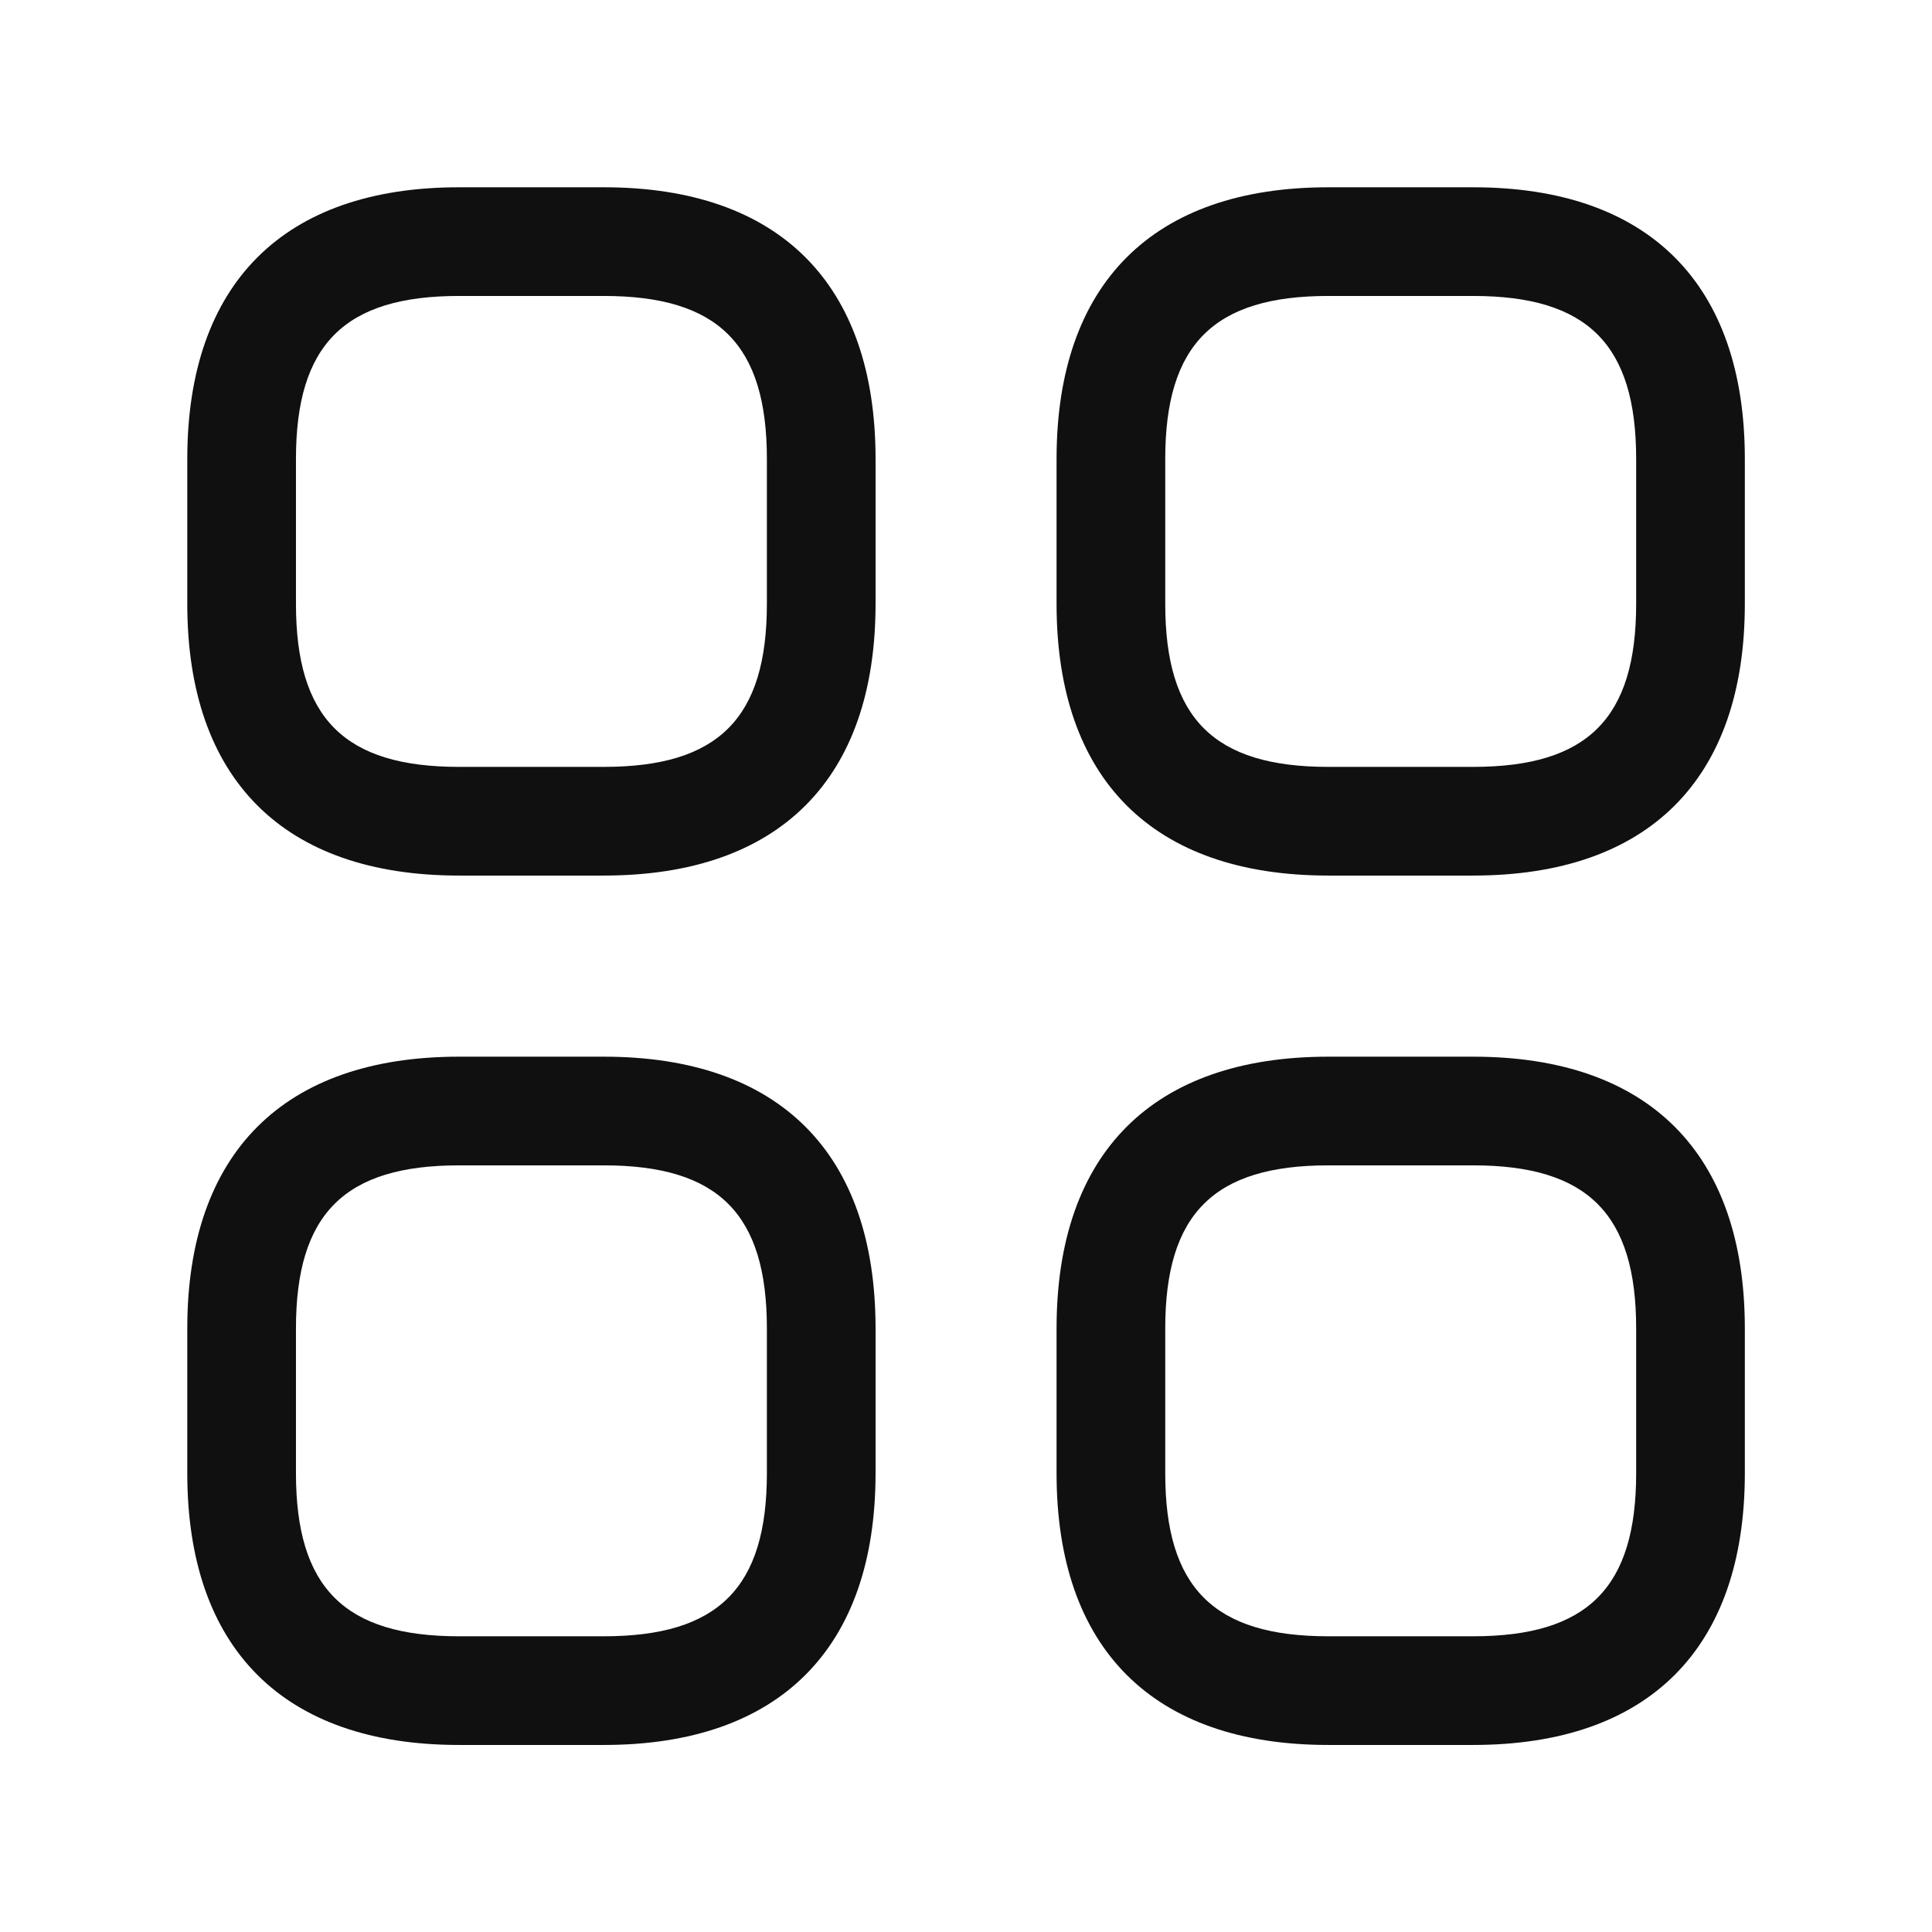 <svg width="16" height="16" viewBox="0 0 16 16" fill="none" xmlns="http://www.w3.org/2000/svg">
<path d="M5.001 7.251H3.801C2.349 7.251 1.551 6.453 1.551 5.001V3.801C1.551 2.349 2.349 1.551 3.801 1.551H5.001C6.453 1.551 7.251 2.349 7.251 3.801V5.001C7.251 6.453 6.453 7.251 5.001 7.251ZM3.801 2.451C2.853 2.451 2.451 2.853 2.451 3.801V5.001C2.451 5.949 2.853 6.351 3.801 6.351H5.001C5.949 6.351 6.351 5.949 6.351 5.001V3.801C6.351 2.853 5.949 2.451 5.001 2.451H3.801Z" fill="#101010"/>
<path d="M12.2 7.251H11C9.548 7.251 8.75 6.453 8.75 5.001V3.801C8.75 2.349 9.548 1.551 11 1.551H12.2C13.652 1.551 14.45 2.349 14.45 3.801V5.001C14.45 6.453 13.652 7.251 12.2 7.251ZM11 2.451C10.052 2.451 9.65 2.853 9.65 3.801V5.001C9.65 5.949 10.052 6.351 11 6.351H12.2C13.148 6.351 13.55 5.949 13.55 5.001V3.801C13.55 2.853 13.148 2.451 12.2 2.451H11Z" fill="#101010"/>
<path d="M12.2 14.451H11C9.548 14.451 8.75 13.653 8.75 12.201V11.001C8.75 9.549 9.548 8.751 11 8.751H12.2C13.652 8.751 14.45 9.549 14.45 11.001V12.201C14.45 13.653 13.652 14.451 12.2 14.451ZM11 9.651C10.052 9.651 9.65 10.053 9.65 11.001V12.201C9.65 13.149 10.052 13.551 11 13.551H12.2C13.148 13.551 13.55 13.149 13.55 12.201V11.001C13.55 10.053 13.148 9.651 12.2 9.651H11Z" fill="#101010"/>
<path d="M5.001 14.451H3.801C2.349 14.451 1.551 13.653 1.551 12.201V11.001C1.551 9.549 2.349 8.751 3.801 8.751H5.001C6.453 8.751 7.251 9.549 7.251 11.001V12.201C7.251 13.653 6.453 14.451 5.001 14.451ZM3.801 9.651C2.853 9.651 2.451 10.053 2.451 11.001V12.201C2.451 13.149 2.853 13.551 3.801 13.551H5.001C5.949 13.551 6.351 13.149 6.351 12.201V11.001C6.351 10.053 5.949 9.651 5.001 9.651H3.801Z" fill="#101010"/>
</svg>

